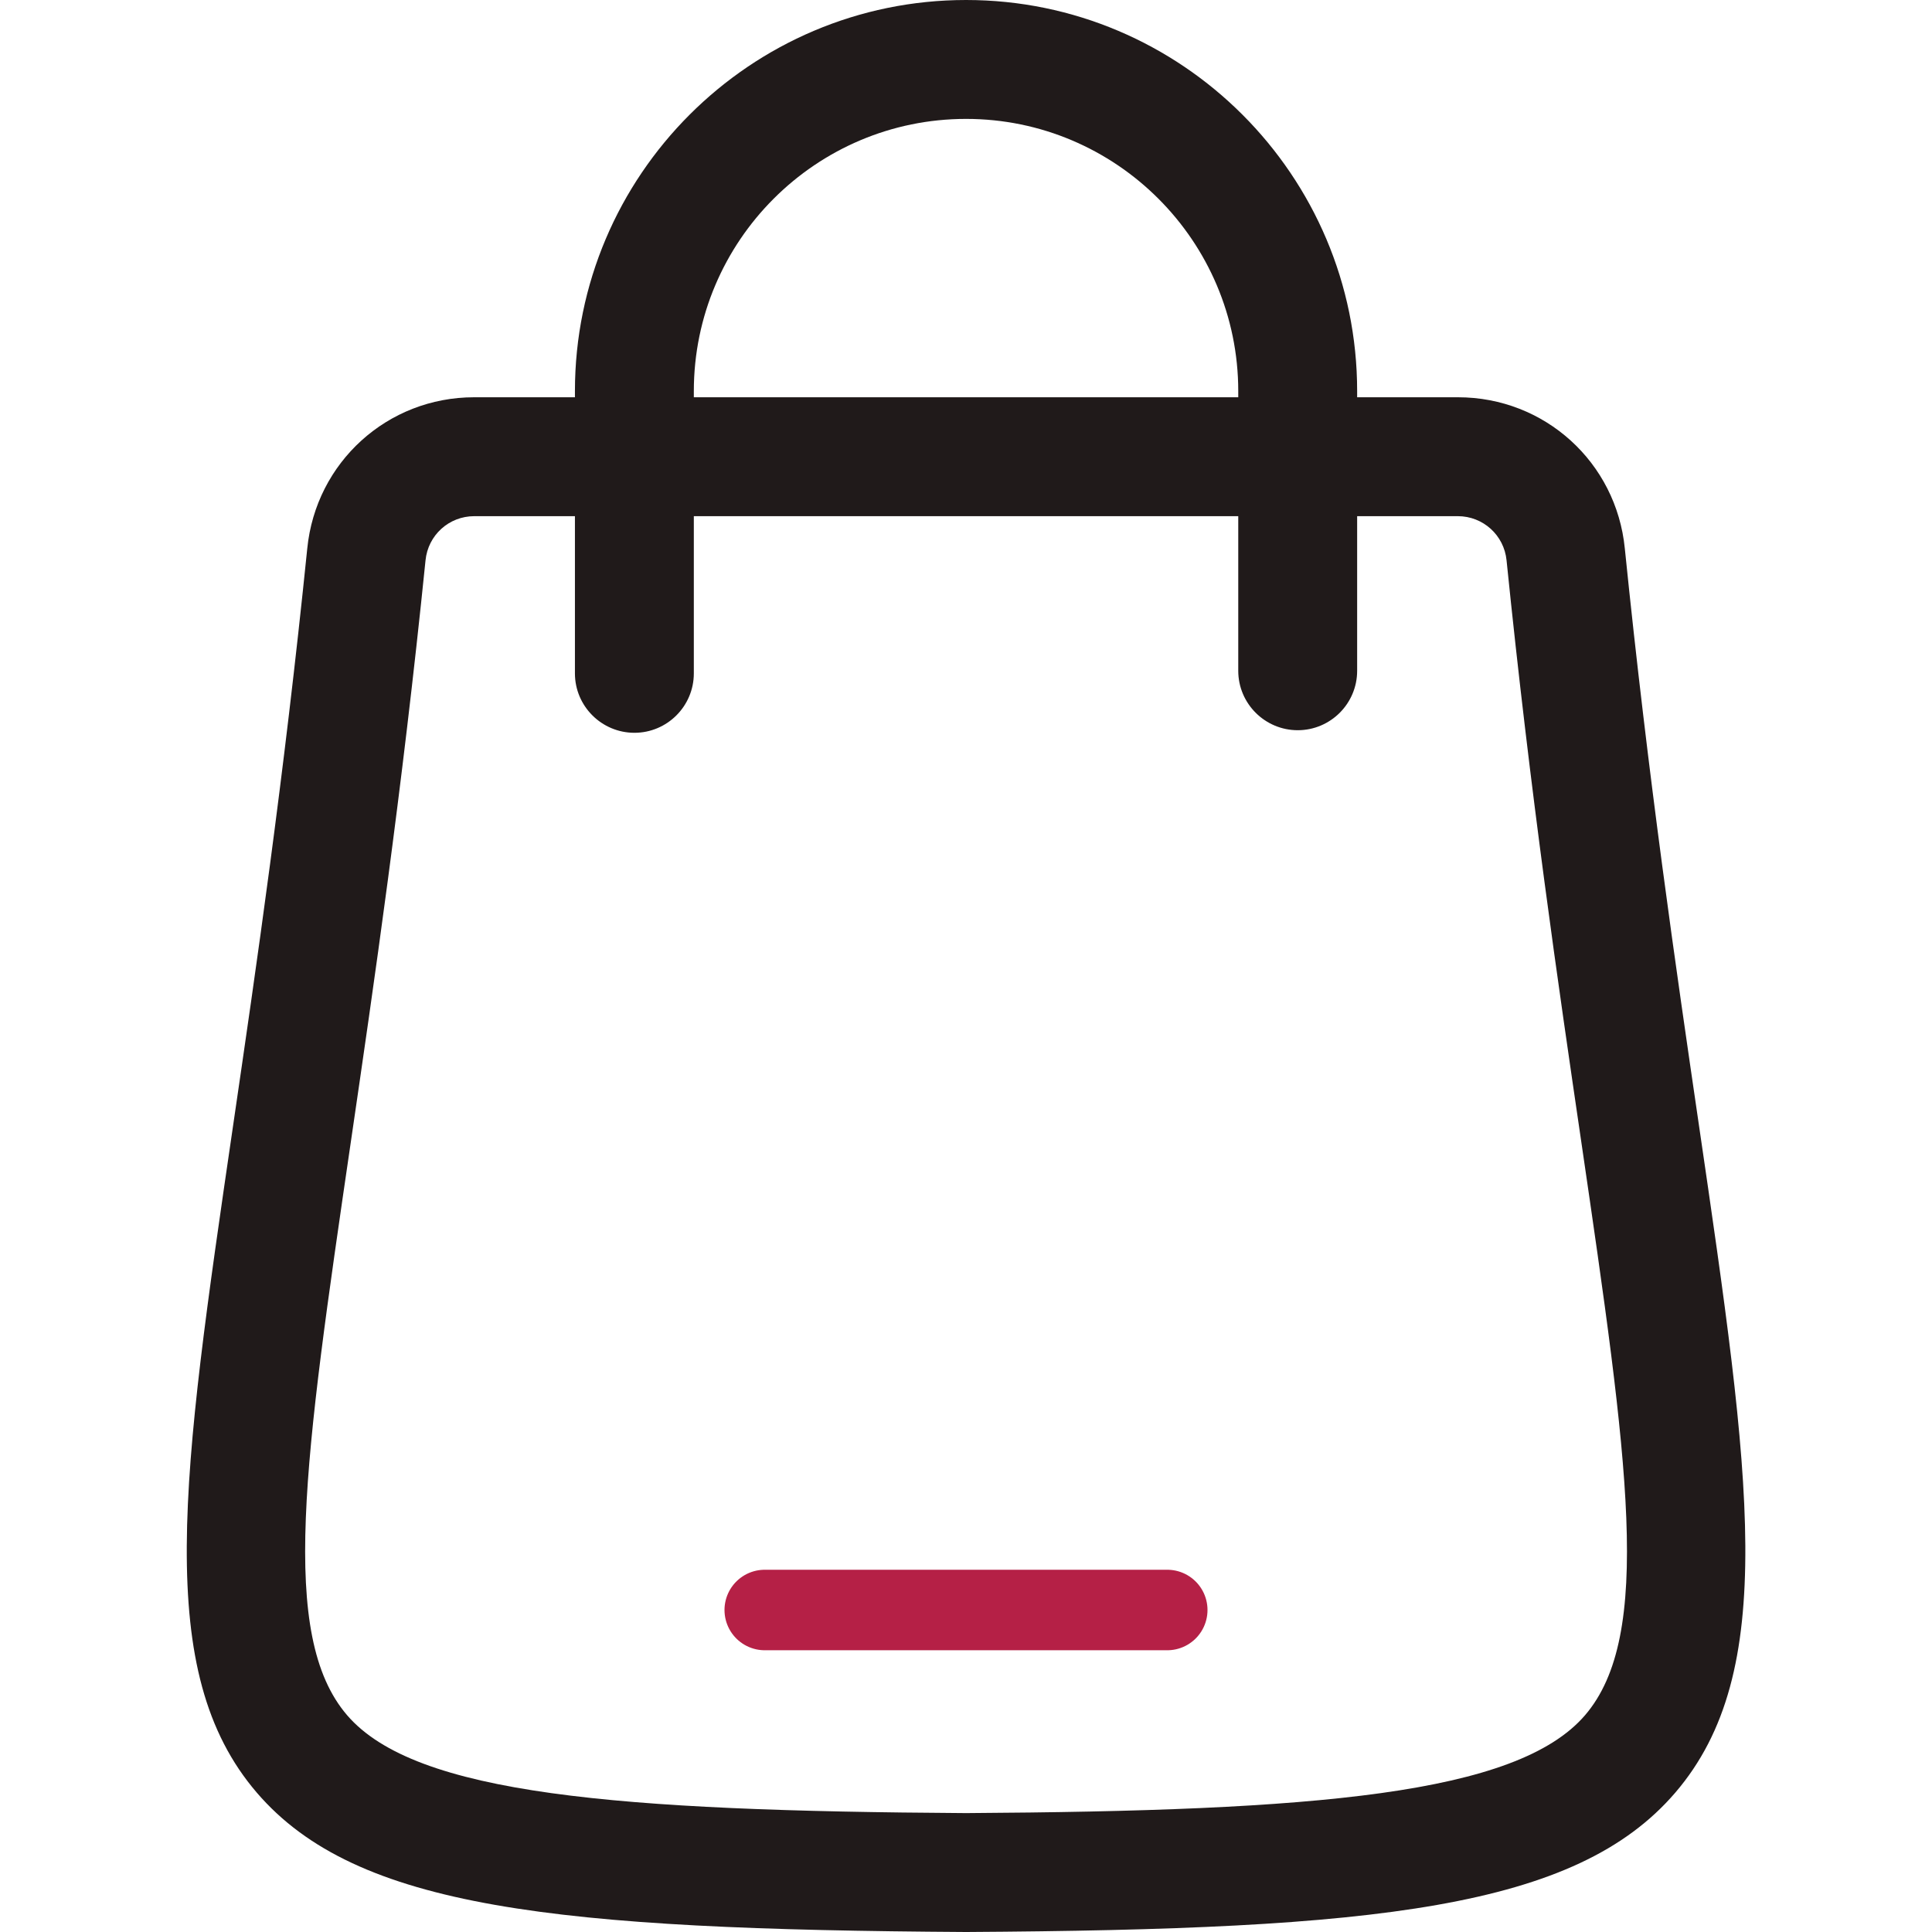 <svg width="24" height="24" viewBox="0 0 24 24" fill="none" xmlns="http://www.w3.org/2000/svg">
<g id="Shoping Bag/Active">
<path id="Vector" d="M11.997 24C6.908 23.968 4.429 23.711 3.191 22.27C1.902 20.769 2.256 18.355 2.897 13.973C3.177 12.059 3.526 9.676 3.817 6.813C3.924 5.742 4.814 4.935 5.889 4.935H7.142V4.859C7.142 2.179 9.322 0 12.001 0C14.679 0 16.859 2.179 16.859 4.859V4.935H18.112C19.188 4.935 20.078 5.742 20.184 6.813C20.475 9.676 20.824 12.058 21.104 13.972C21.746 18.355 22.099 20.769 20.81 22.27C19.572 23.711 17.093 23.969 12.005 24H11.997ZM5.892 6.412C5.577 6.412 5.317 6.648 5.286 6.961C4.992 9.858 4.64 12.258 4.358 14.187C3.78 18.14 3.461 20.317 4.312 21.307C5.16 22.294 7.668 22.496 12.002 22.523C16.334 22.496 18.842 22.294 19.69 21.307C20.54 20.317 20.222 18.141 19.644 14.189C19.361 12.259 19.009 9.857 18.715 6.961C18.684 6.648 18.423 6.412 18.109 6.412H16.859V8.333C16.859 8.74 16.528 9.071 16.121 9.071C15.714 9.071 15.382 8.74 15.382 8.333V6.412H8.619V8.365C8.619 8.772 8.288 9.103 7.881 9.103C7.474 9.103 7.142 8.772 7.142 8.365V6.412H5.892ZM12.001 1.477C10.136 1.477 8.619 2.994 8.619 4.859V4.935H15.382V4.859C15.382 2.994 13.865 1.477 12.001 1.477Z" fill="#201A1A"/>
<path id="Line" d="M9.5 20H14.5" stroke="#B52046" stroke-linecap="round"/>
</g>
</svg>
